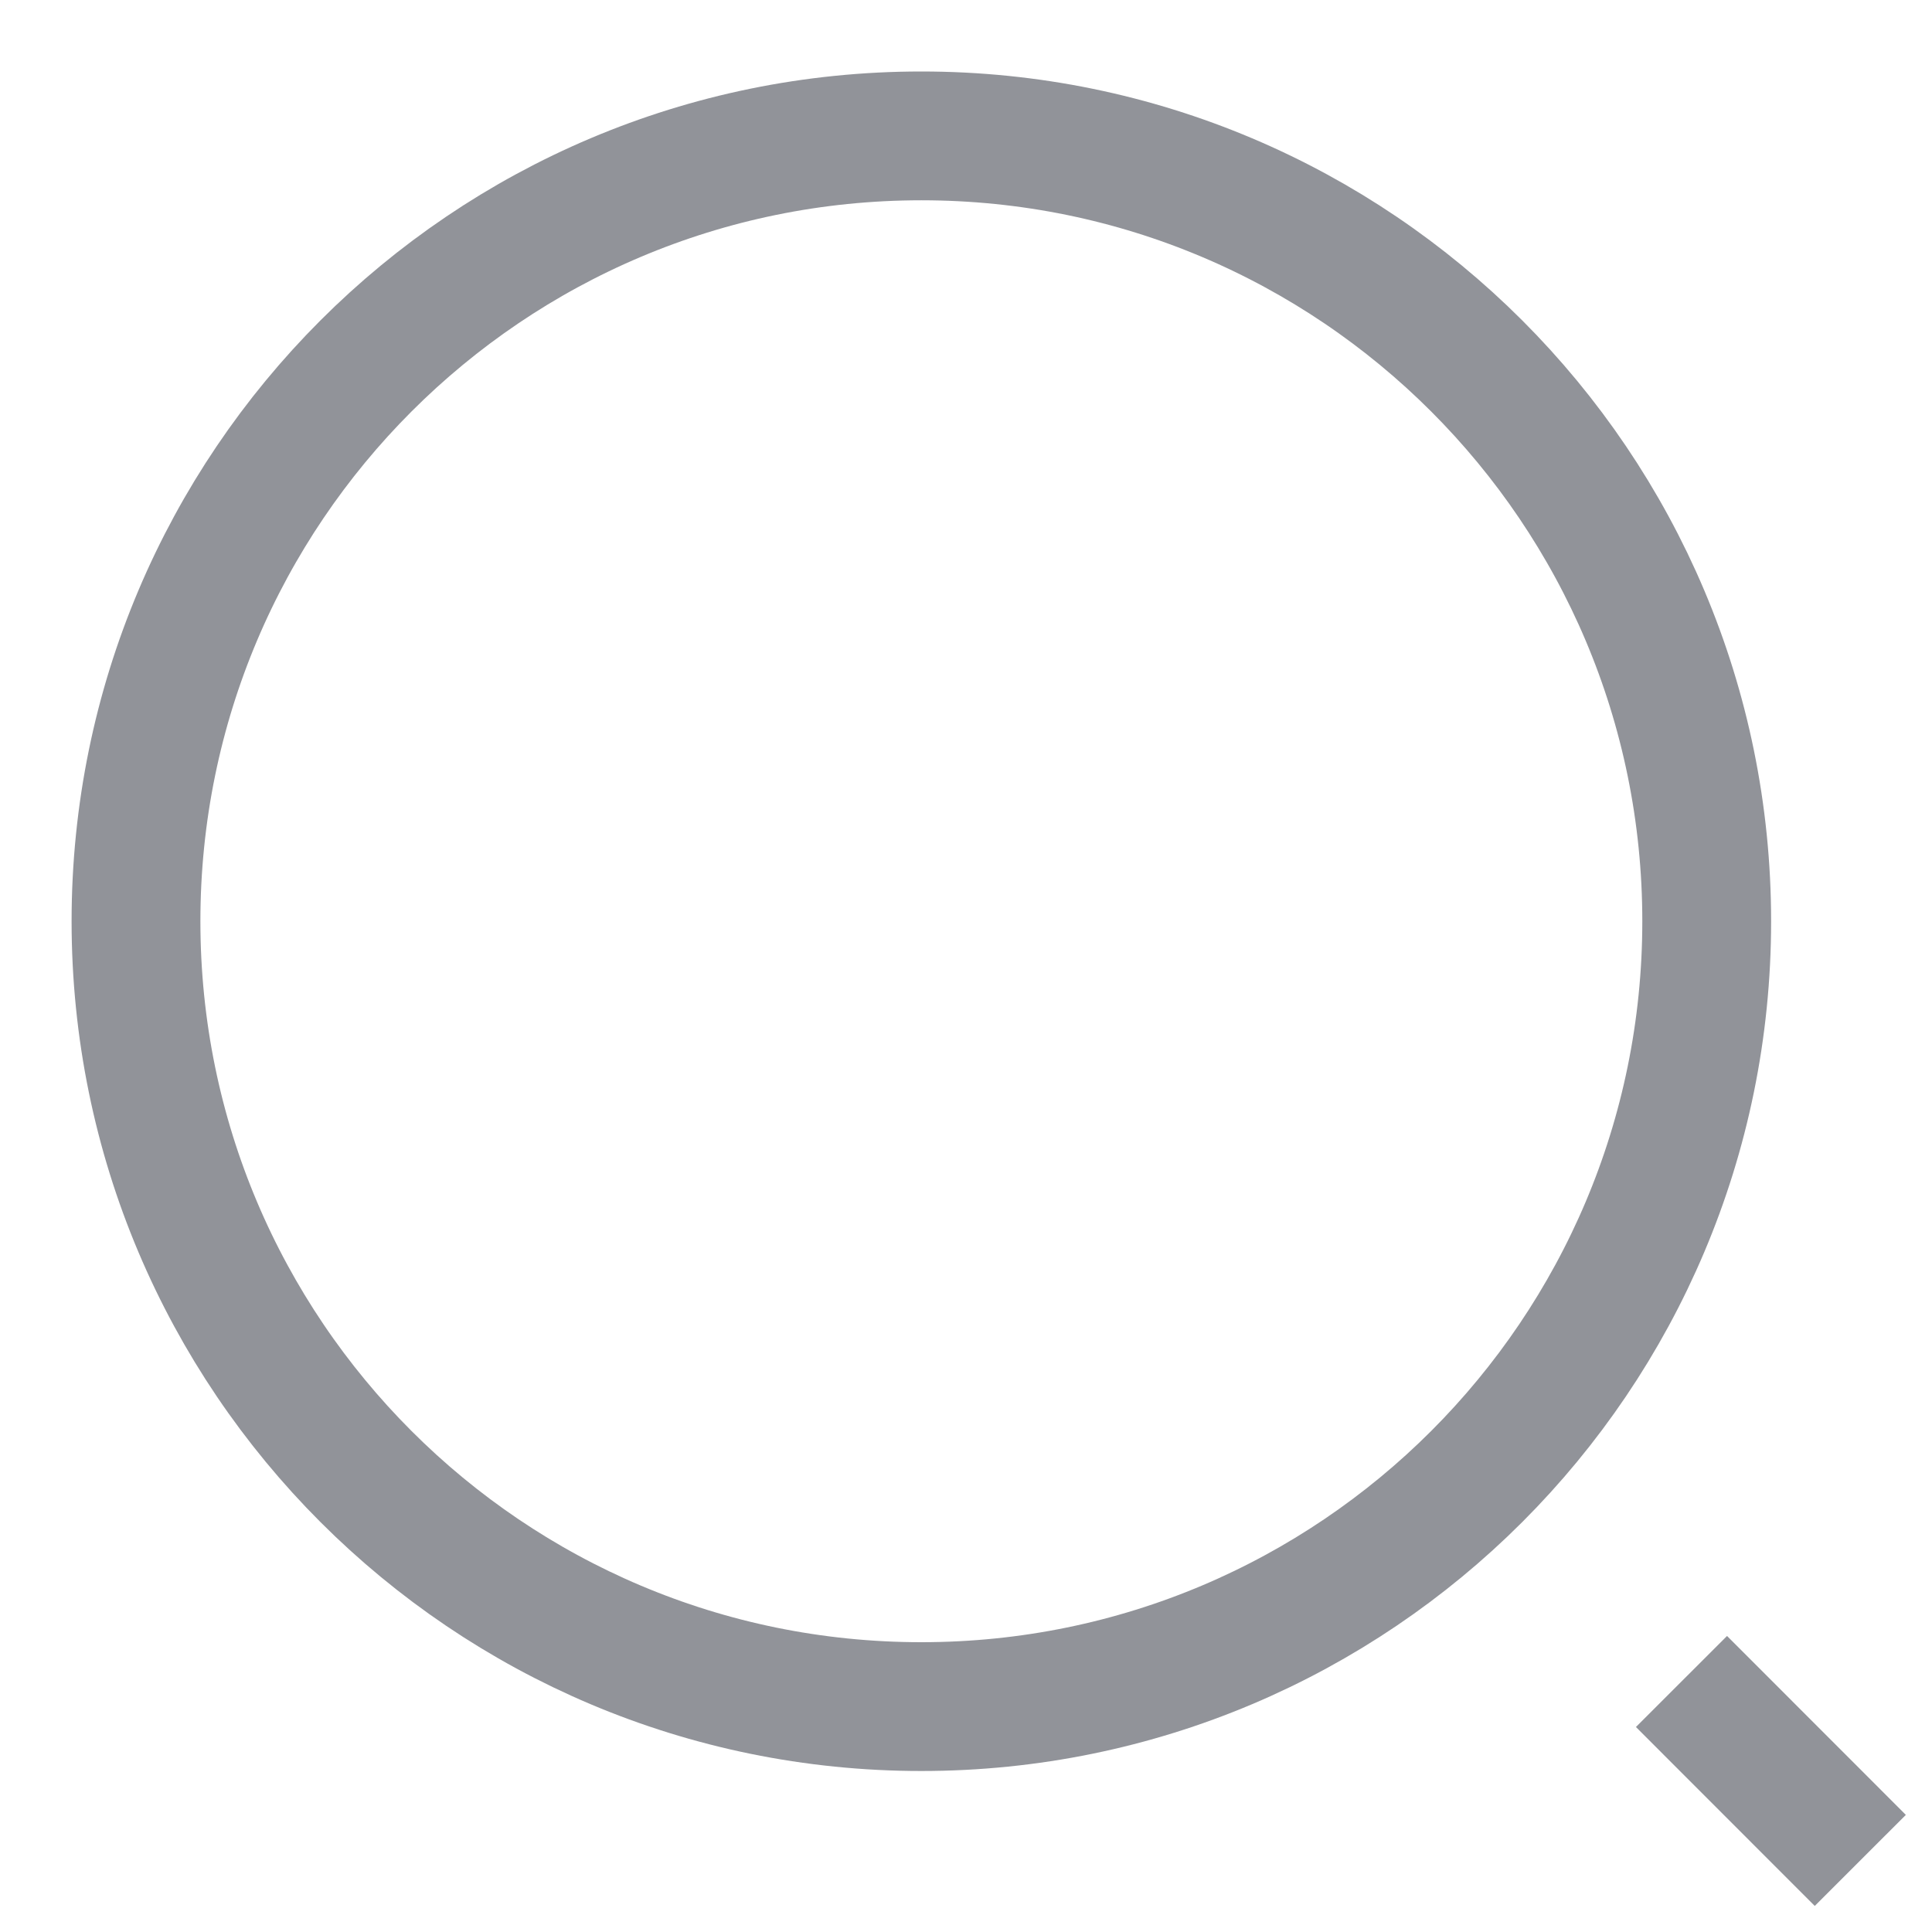 <svg width="18" height="18" viewBox="0 0 18 18" fill="none" xmlns="http://www.w3.org/2000/svg">
<path d="M15.901 8.583C15.901 12.624 12.625 15.9 8.584 15.9C4.543 15.9 1.267 12.624 1.267 8.583C1.267 4.542 4.543 1.266 8.584 1.266C12.625 1.266 15.901 4.542 15.901 8.583Z" stroke="#919399" stroke-width="1.2"/>
<path d="M17.332 17.333L15.666 15.666" stroke="#919399" stroke-width="1.2"/>
</svg>
